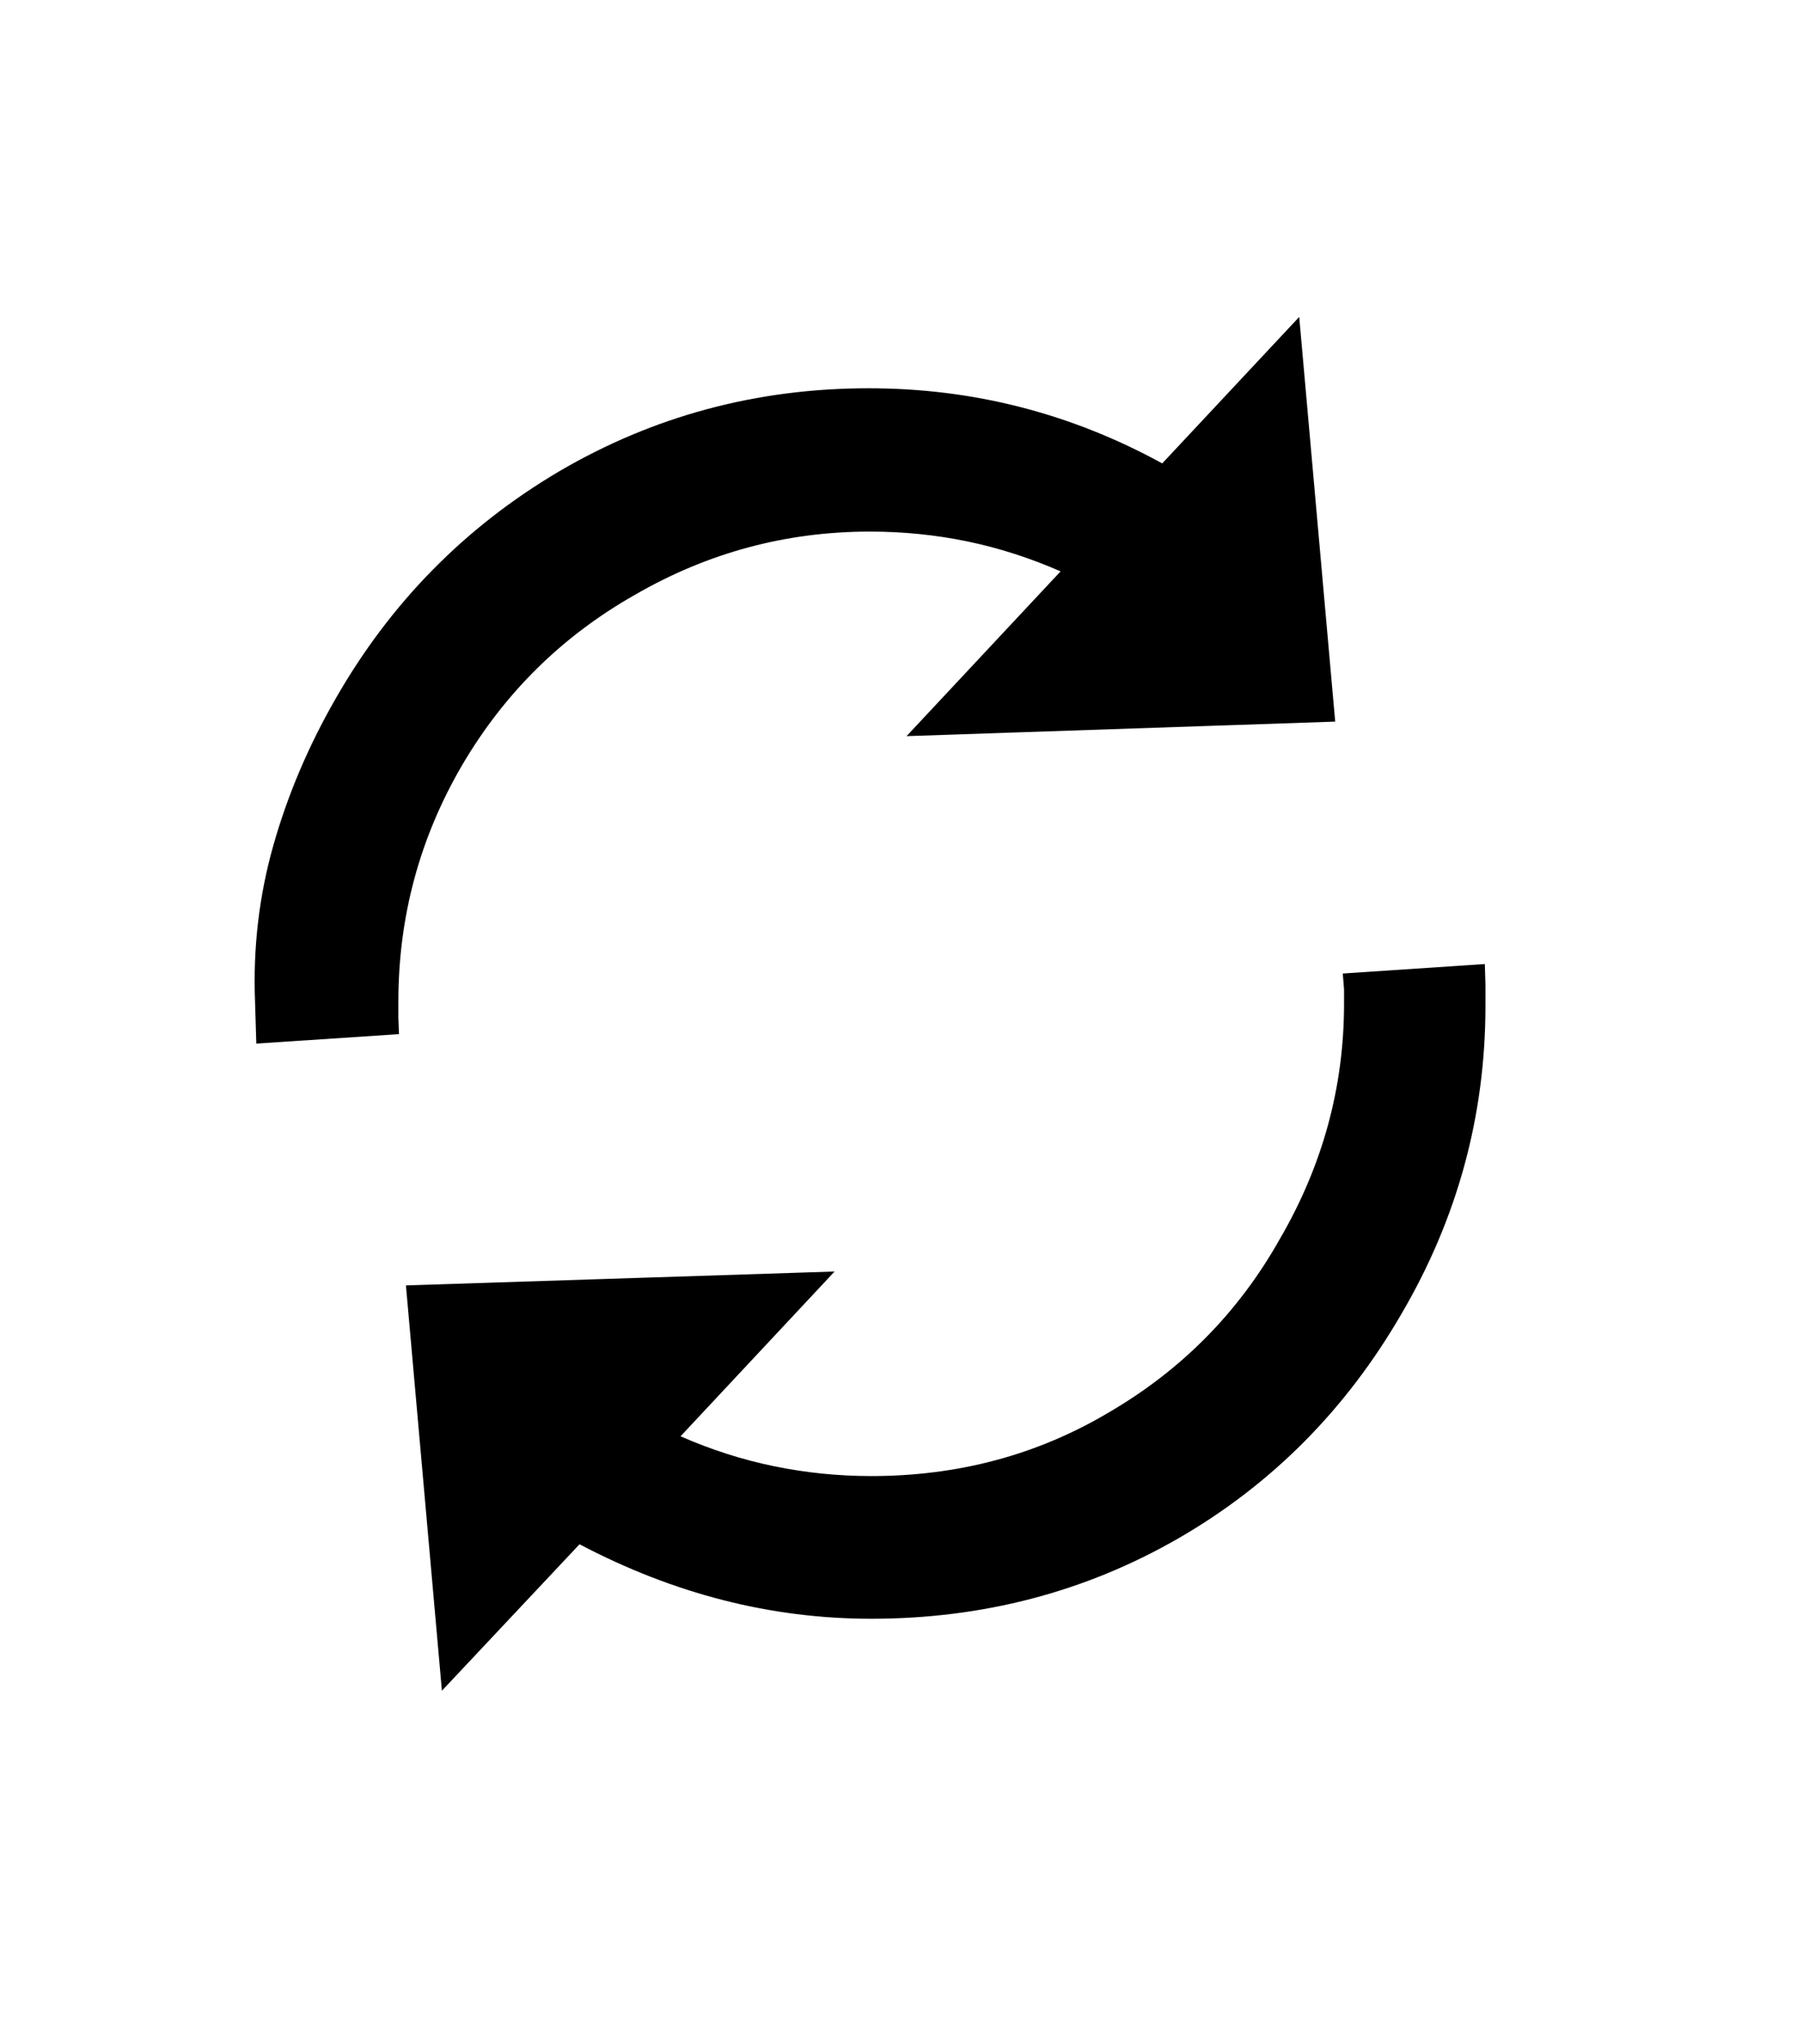 <svg xmlns="http://www.w3.org/2000/svg" xmlns:xlink="http://www.w3.org/1999/xlink" viewBox="0 0 357 404.75" version="1.1">
<defs>
<g>
<symbol overflow="visible" id="glyph0-0">
<path style="stroke:none;" d="M 102.125 -198.625 L 102.125 15.875 L 210.375 15.875 L 210.375 -198.625 Z M 84.375 33.625 L 84.375 -216.375 L 228.125 -216.375 L 228.125 33.625 Z M 84.375 33.625 "/>
</symbol>
<symbol overflow="visible" id="glyph0-1">
<path style="stroke:none;" d="M 156.25 -185.75 C 139.664 -185.75 124.164 -181.582 109.75 -173.25 C 95.332 -165.082 83.914 -153.832 75.5 -139.5 C 67.082 -125.082 62.875 -109.457 62.875 -92.625 L 62.875 -89.5 L 63 -86.25 L 34.75 -84.375 L 34.5 -92.625 C 34.082 -103.289 35.289 -113.625 38.125 -123.625 C 40.957 -133.625 45.082 -143.332 50.5 -152.75 C 61.332 -171.664 76.039 -186.625 94.625 -197.625 C 113.375 -208.625 133.832 -214.125 156 -214.125 C 176.664 -214.125 196.039 -209.164 214.125 -199.25 L 241.25 -228.25 L 248.375 -148.125 L 163.5 -145.25 L 194 -177.875 C 187.914 -180.539 181.75 -182.52 175.5 -183.812 C 169.25 -185.102 162.832 -185.75 156.25 -185.75 Z M 249.875 -98.25 L 278 -100.125 L 278.125 -96 L 278.125 -91.875 C 278.125 -70.125 272.582 -49.789 261.5 -30.875 C 250.5 -11.875 235.75 2.957 217.25 13.625 C 198.832 24.207 178.582 29.5 156.5 29.5 C 136.664 29.5 117.414 24.582 98.75 14.75 L 71.5 43.75 L 64.375 -36.5 L 149.25 -39.25 L 118.75 -6.625 C 124.832 -3.957 131.02 -1.977 137.312 -0.688 C 143.602 0.602 150 1.25 156.5 1.25 C 173.664 1.25 189.289 -2.914 203.375 -11.25 C 217.875 -19.664 229.207 -31.125 237.375 -45.625 C 245.875 -60.207 250.125 -75.75 250.125 -92.25 L 250.125 -95.125 Z M 249.875 -98.25 "/>
</symbol>
</g>
</defs>
<g id="surface1">
<rect x="0" y="0" width="357" height="404.75" style="fill:rgb(100%,100%,100%);fill-opacity:1;stroke:none;"/>
<g style="fill:rgb(0%,0%,0%);fill-opacity:1;">
  <use xlink:href="#glyph0-1" x="16" y="291"/>
</g>
</g>
</svg>

